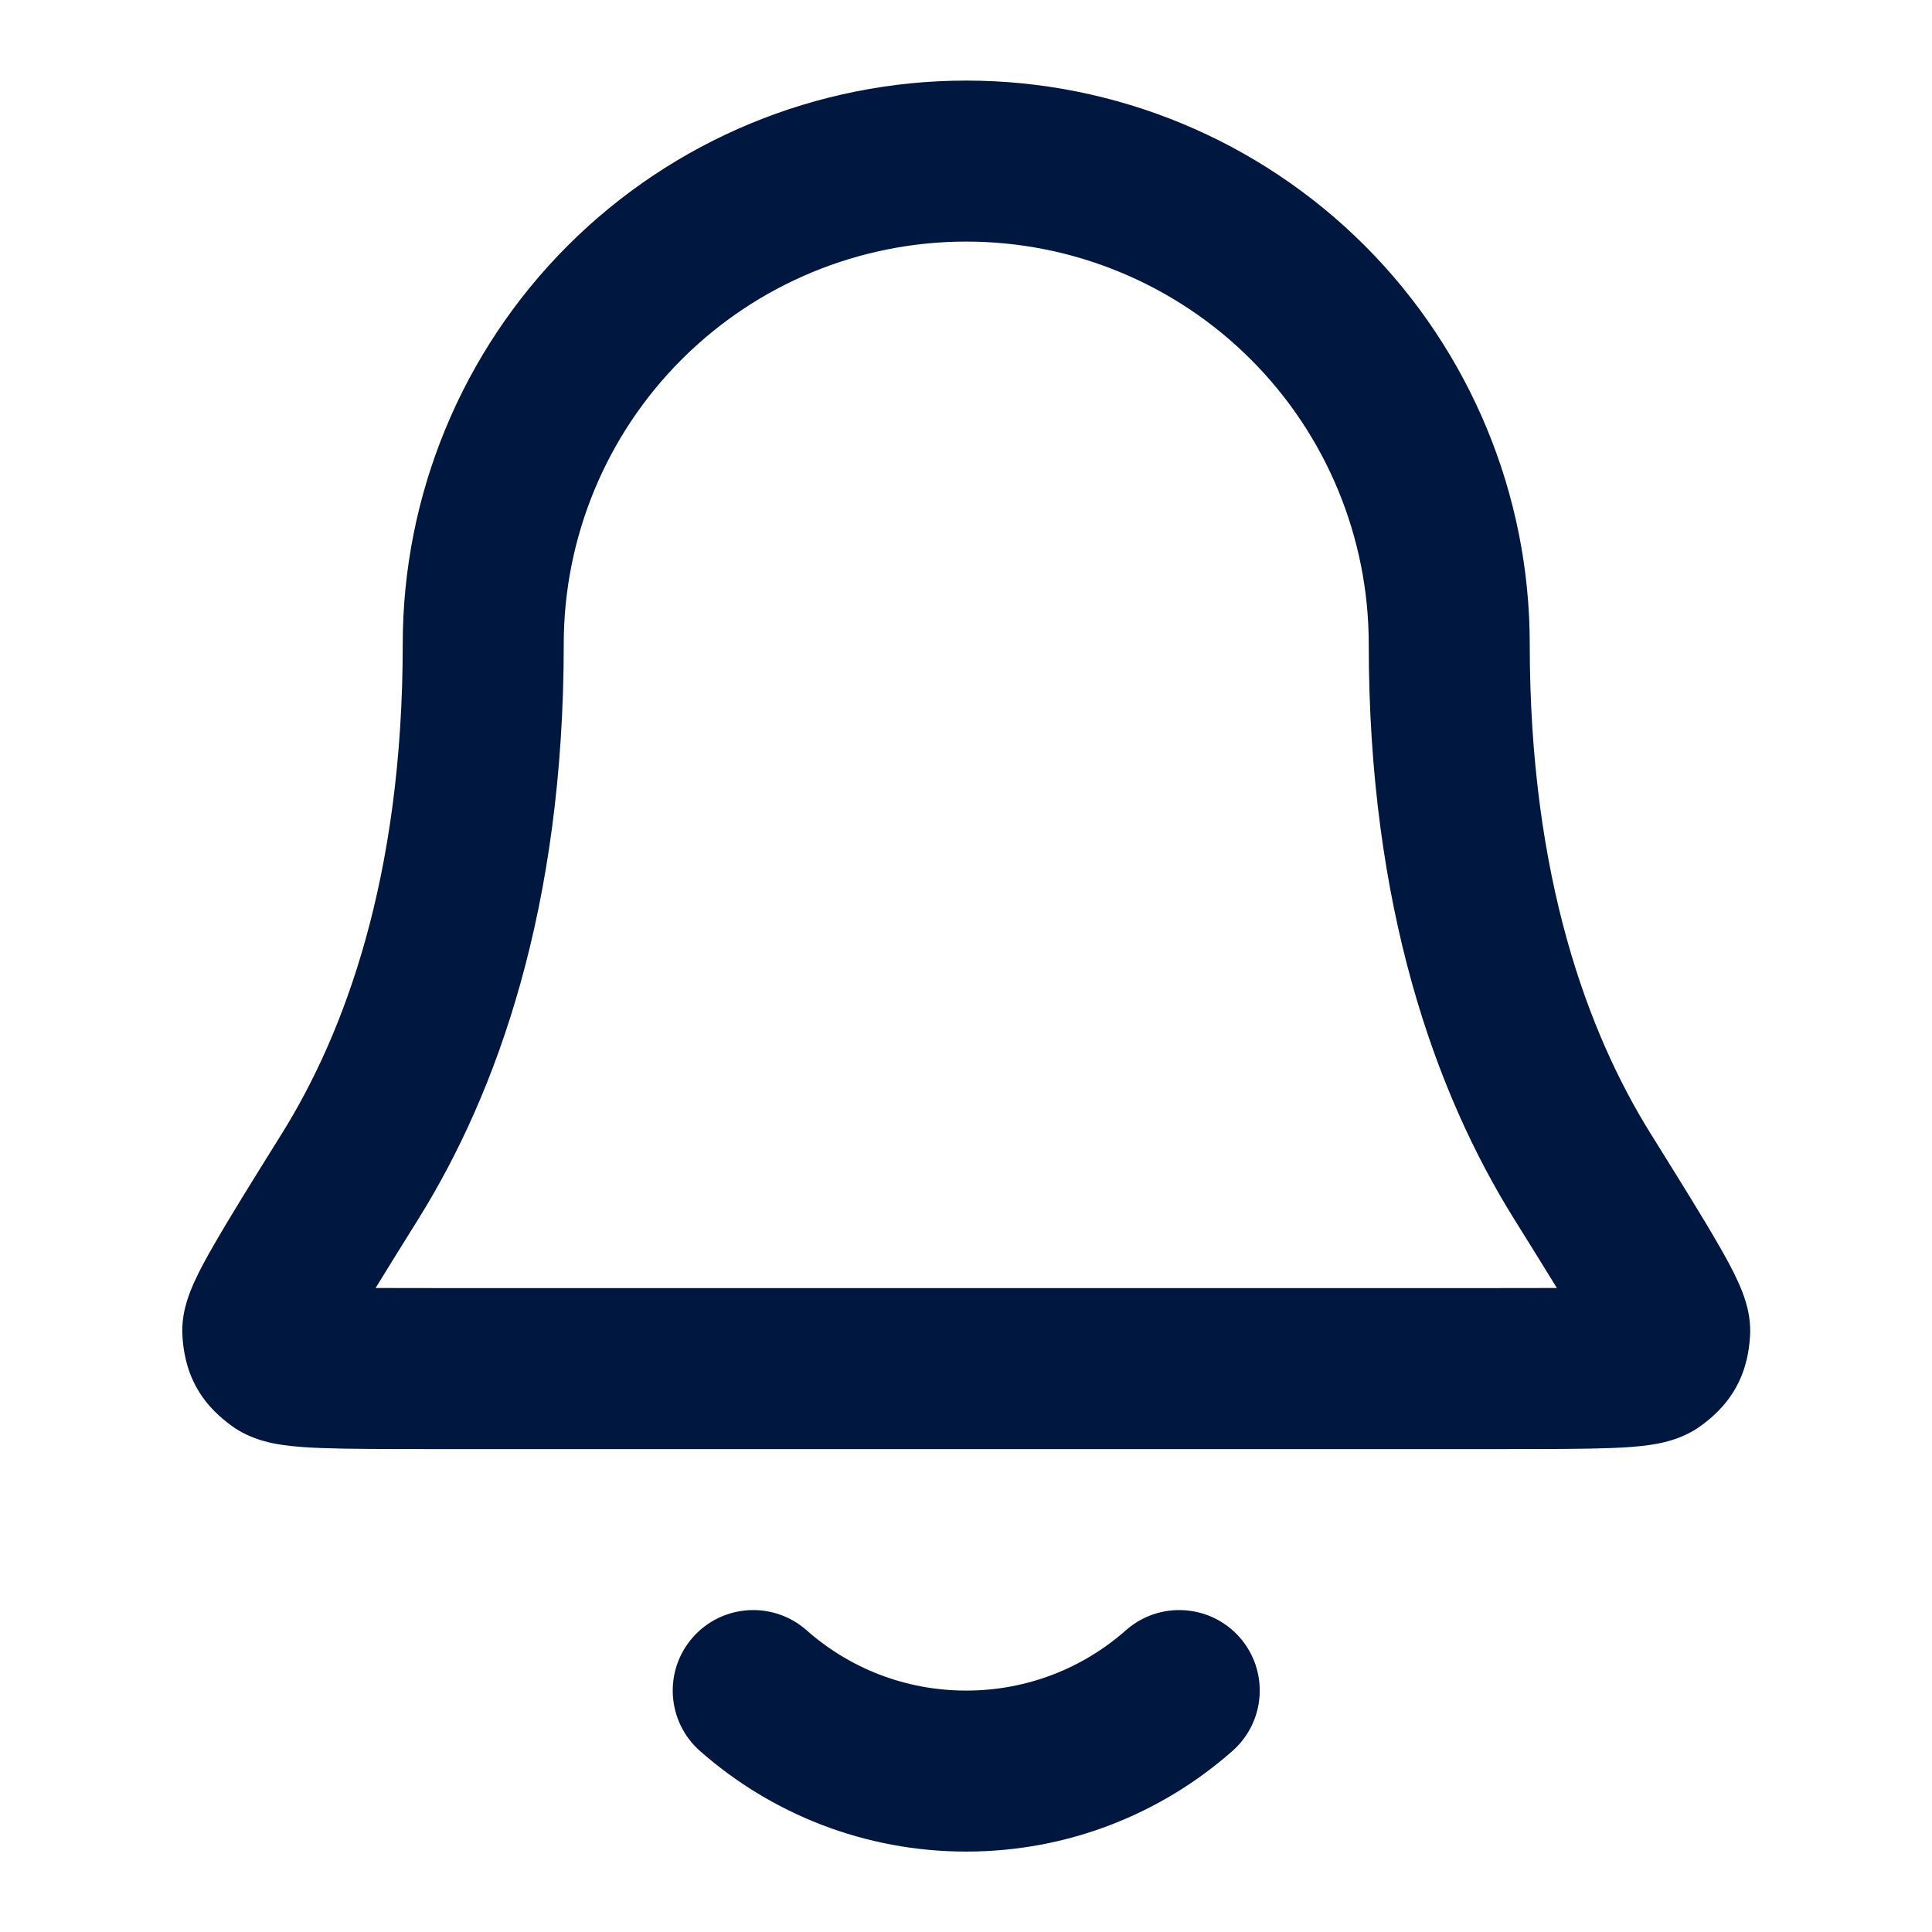 <svg width="24" height="24" viewBox="0 0 24 24" fill="none" xmlns="http://www.w3.org/2000/svg">
<g>
<path fill-rule="evenodd" clip-rule="evenodd" d="M7.053 3.051C8.366 1.739 10.146 1.001 12.003 1.001C13.859 1.001 15.64 1.739 16.953 3.051C18.265 4.364 19.003 6.145 19.003 8.001C19.003 10.914 19.735 12.845 20.502 14.078L20.514 14.097C20.871 14.671 21.154 15.125 21.344 15.456C21.44 15.621 21.527 15.781 21.591 15.923C21.623 15.993 21.659 16.08 21.687 16.174C21.71 16.253 21.755 16.42 21.738 16.623C21.727 16.76 21.699 16.994 21.565 17.235C21.431 17.477 21.247 17.624 21.137 17.706C20.887 17.892 20.599 17.934 20.503 17.948L20.499 17.949C20.351 17.971 20.184 17.982 20.015 17.988C19.68 18.001 19.216 18.001 18.639 18.001H18.614H5.392H5.367C4.79 18.001 4.326 18.001 3.99 17.988C3.822 17.982 3.654 17.971 3.507 17.949L3.503 17.948C3.407 17.934 3.119 17.892 2.869 17.706C2.759 17.624 2.575 17.477 2.441 17.235C2.307 16.994 2.279 16.76 2.268 16.623C2.251 16.42 2.295 16.253 2.319 16.174C2.347 16.08 2.383 15.993 2.415 15.923C2.479 15.781 2.566 15.621 2.662 15.456C2.852 15.125 3.134 14.671 3.492 14.097L3.504 14.078C4.271 12.845 5.003 10.914 5.003 8.001C5.003 6.145 5.74 4.364 7.053 3.051ZM12.003 3.001C10.677 3.001 9.405 3.528 8.467 4.466C7.53 5.403 7.003 6.675 7.003 8.001C7.003 11.269 6.176 13.569 5.202 15.135C4.989 15.477 4.811 15.762 4.666 16C4.873 16.001 5.113 16.001 5.392 16.001H18.614C18.893 16.001 19.133 16.001 19.34 16C19.195 15.762 19.017 15.477 18.804 15.135C17.83 13.569 17.003 11.269 17.003 8.001C17.003 6.675 16.476 5.403 15.539 4.466C14.601 3.528 13.329 3.001 12.003 3.001ZM8.607 20.339C8.973 19.925 9.605 19.886 10.019 20.251C10.548 20.719 11.241 21.001 12.003 21.001C12.764 21.001 13.458 20.719 13.987 20.251C14.401 19.886 15.033 19.925 15.399 20.339C15.764 20.753 15.725 21.385 15.31 21.751C14.43 22.528 13.27 23.001 12.003 23.001C10.736 23.001 9.576 22.528 8.695 21.751C8.281 21.385 8.242 20.753 8.607 20.339Z" fill="#001840"/>
</g>
<defs>
</defs>
</svg>
